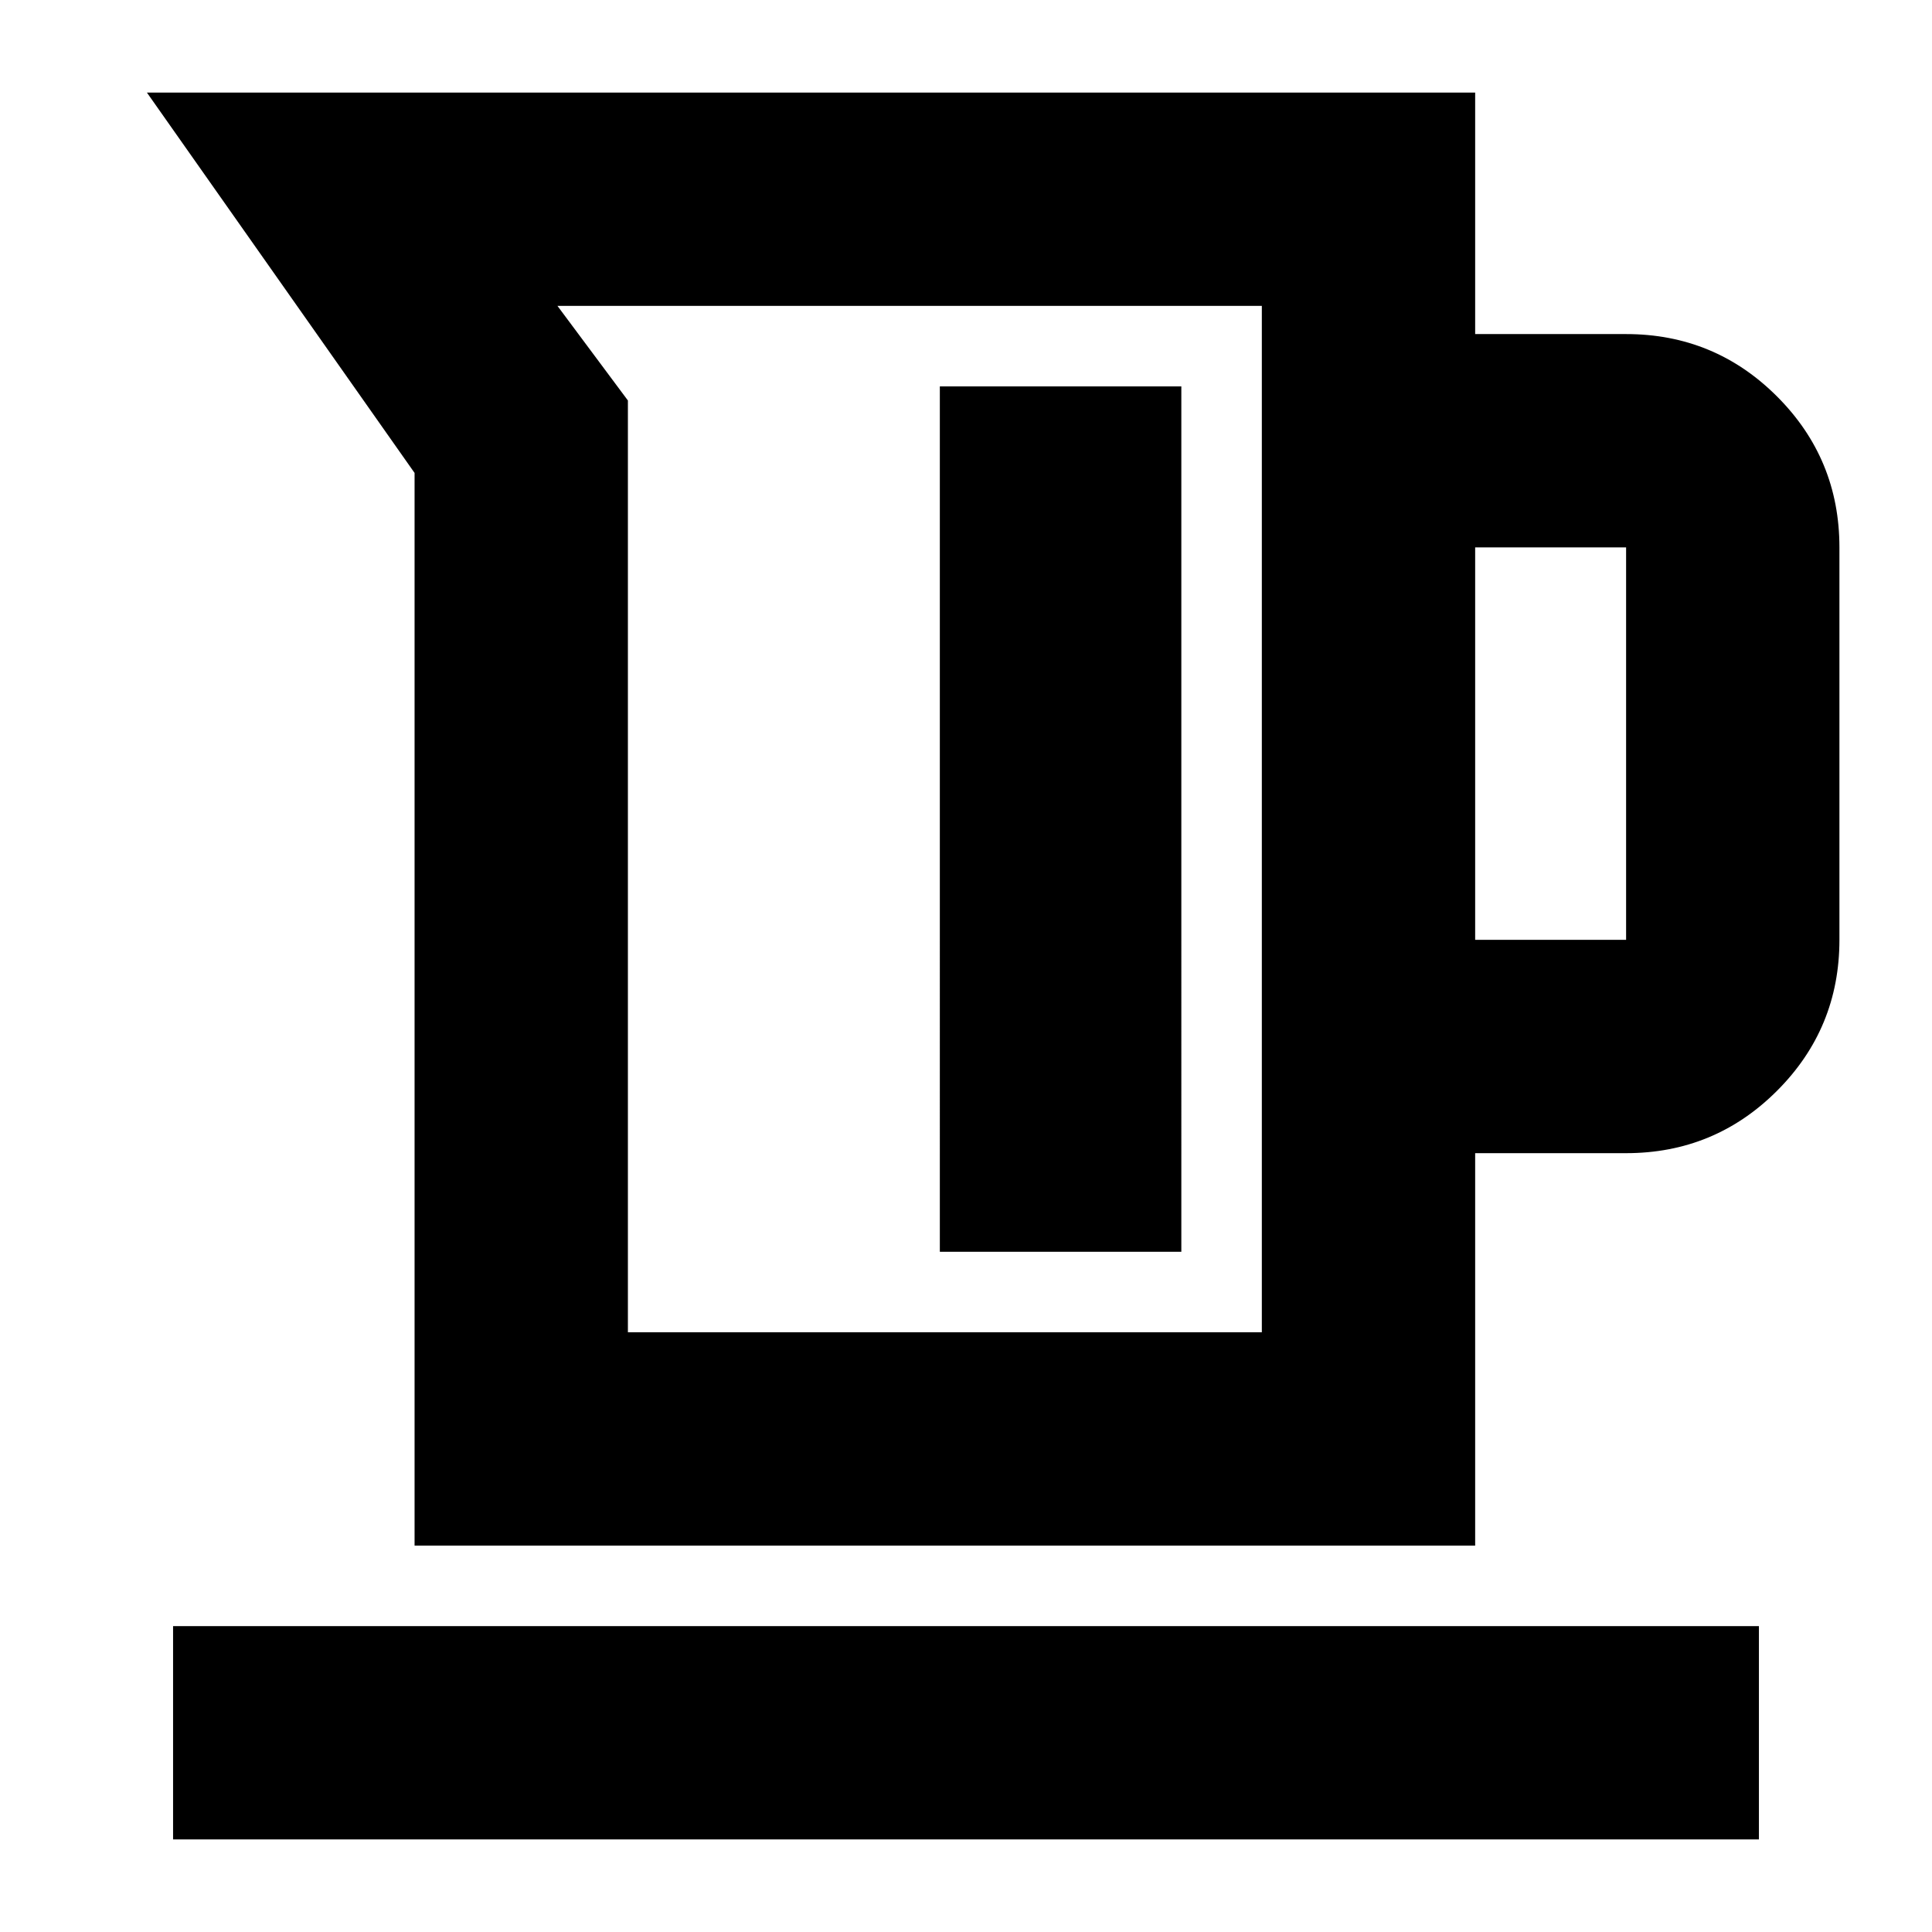 <svg xmlns="http://www.w3.org/2000/svg" height="24" width="24"><path d="M5.15 19.2V5.875L1.825 1.15h16.5v3H20.2q1.1 0 1.875.775.775.775.775 1.875v4.875q0 1.1-.775 1.875-.775.775-1.875.775h-1.875V19.2Zm2.65-2.65h7.875V3.8h-8.75L7.8 4.975Zm10.525-4.875H20.2V6.8h-1.875Zm-6.65 3.875h3V4.8h-3Zm-9.525 7.3V20.2h19.7v2.65Zm5.65-6.3h7.875Z"/></svg>